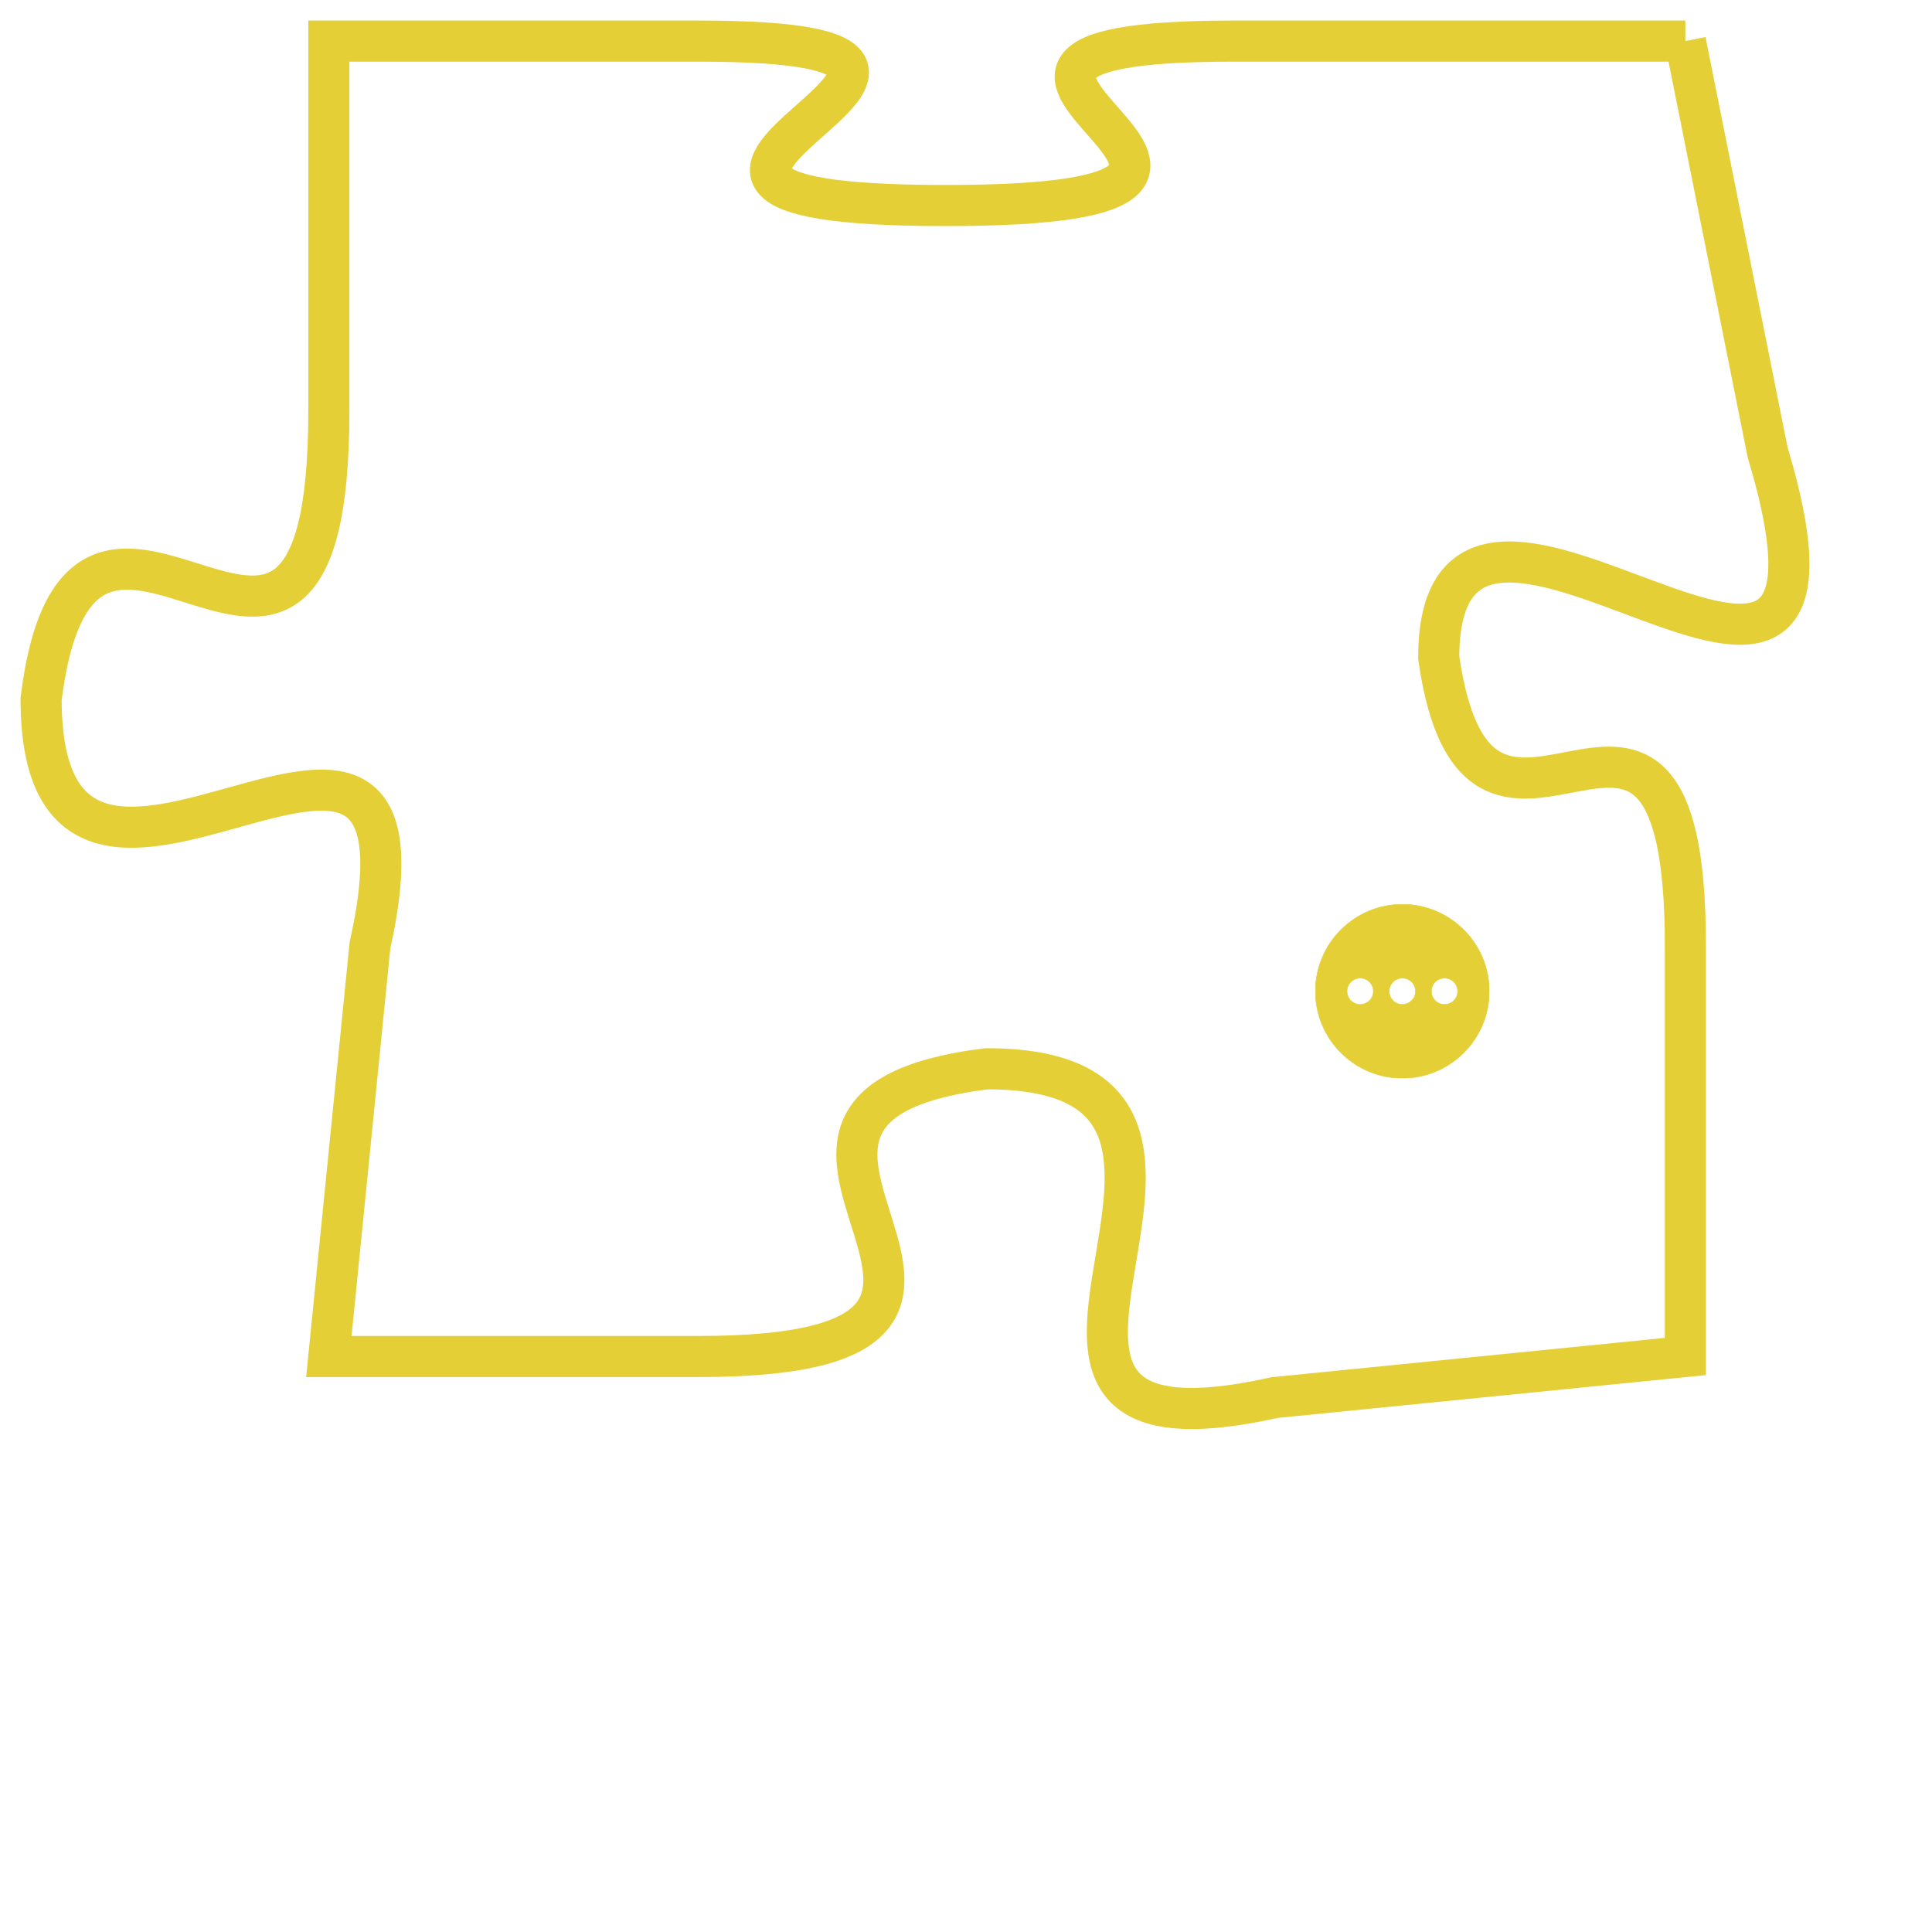 <svg version="1.1" xmlns="http://www.w3.org/2000/svg" xmlns:xlink="http://www.w3.org/1999/xlink" fill="transparent" x="0" y="0" width="350" height="350" preserveAspectRatio="xMinYMin slice"><style type="text/css">.links{fill:transparent;stroke: #E4CF37;}.links:hover{fill:#63D272; opacity:0.4;}</style><defs><g id="allt"><path id="t5753" d="M1122,1408 L1111,1408 C1101,1408 1115,1412 1104,1412 C1093,1412 1108,1408 1098,1408 L1089,1408 1089,1408 L1089,1417 C1089,1427 1083,1416 1082,1424 C1082,1432 1092,1421 1090,1430 L1089,1440 1089,1440 L1098,1440 C1108,1440 1097,1434 1105,1433 C1113,1433 1103,1443 1112,1441 L1122,1440 1122,1440 L1122,1430 C1122,1421 1117,1430 1116,1423 C1116,1416 1127,1428 1124,1418 L1122,1408"/></g><clipPath id="c" clipRule="evenodd" fill="transparent"><use href="#t5753"/></clipPath></defs><svg viewBox="1081 1407 47 37" preserveAspectRatio="xMinYMin meet"><svg width="4380" height="2430"><g><image crossorigin="anonymous" x="0" y="0" href="https://nftpuzzle.license-token.com/assets/completepuzzle.svg" width="100%" height="100%" /><g class="links"><use href="#t5753"/></g></g></svg><svg x="1113" y="1429" height="9%" width="9%" viewBox="0 0 330 330"><g><a xlink:href="https://nftpuzzle.license-token.com/" class="links"><title>See the most innovative NFT based token software licensing project</title><path fill="#E4CF37" id="more" d="M165,0C74.019,0,0,74.019,0,165s74.019,165,165,165s165-74.019,165-165S255.981,0,165,0z M85,190 c-13.785,0-25-11.215-25-25s11.215-25,25-25s25,11.215,25,25S98.785,190,85,190z M165,190c-13.785,0-25-11.215-25-25 s11.215-25,25-25s25,11.215,25,25S178.785,190,165,190z M245,190c-13.785,0-25-11.215-25-25s11.215-25,25-25 c13.785,0,25,11.215,25,25S258.785,190,245,190z"></path></a></g></svg></svg></svg>